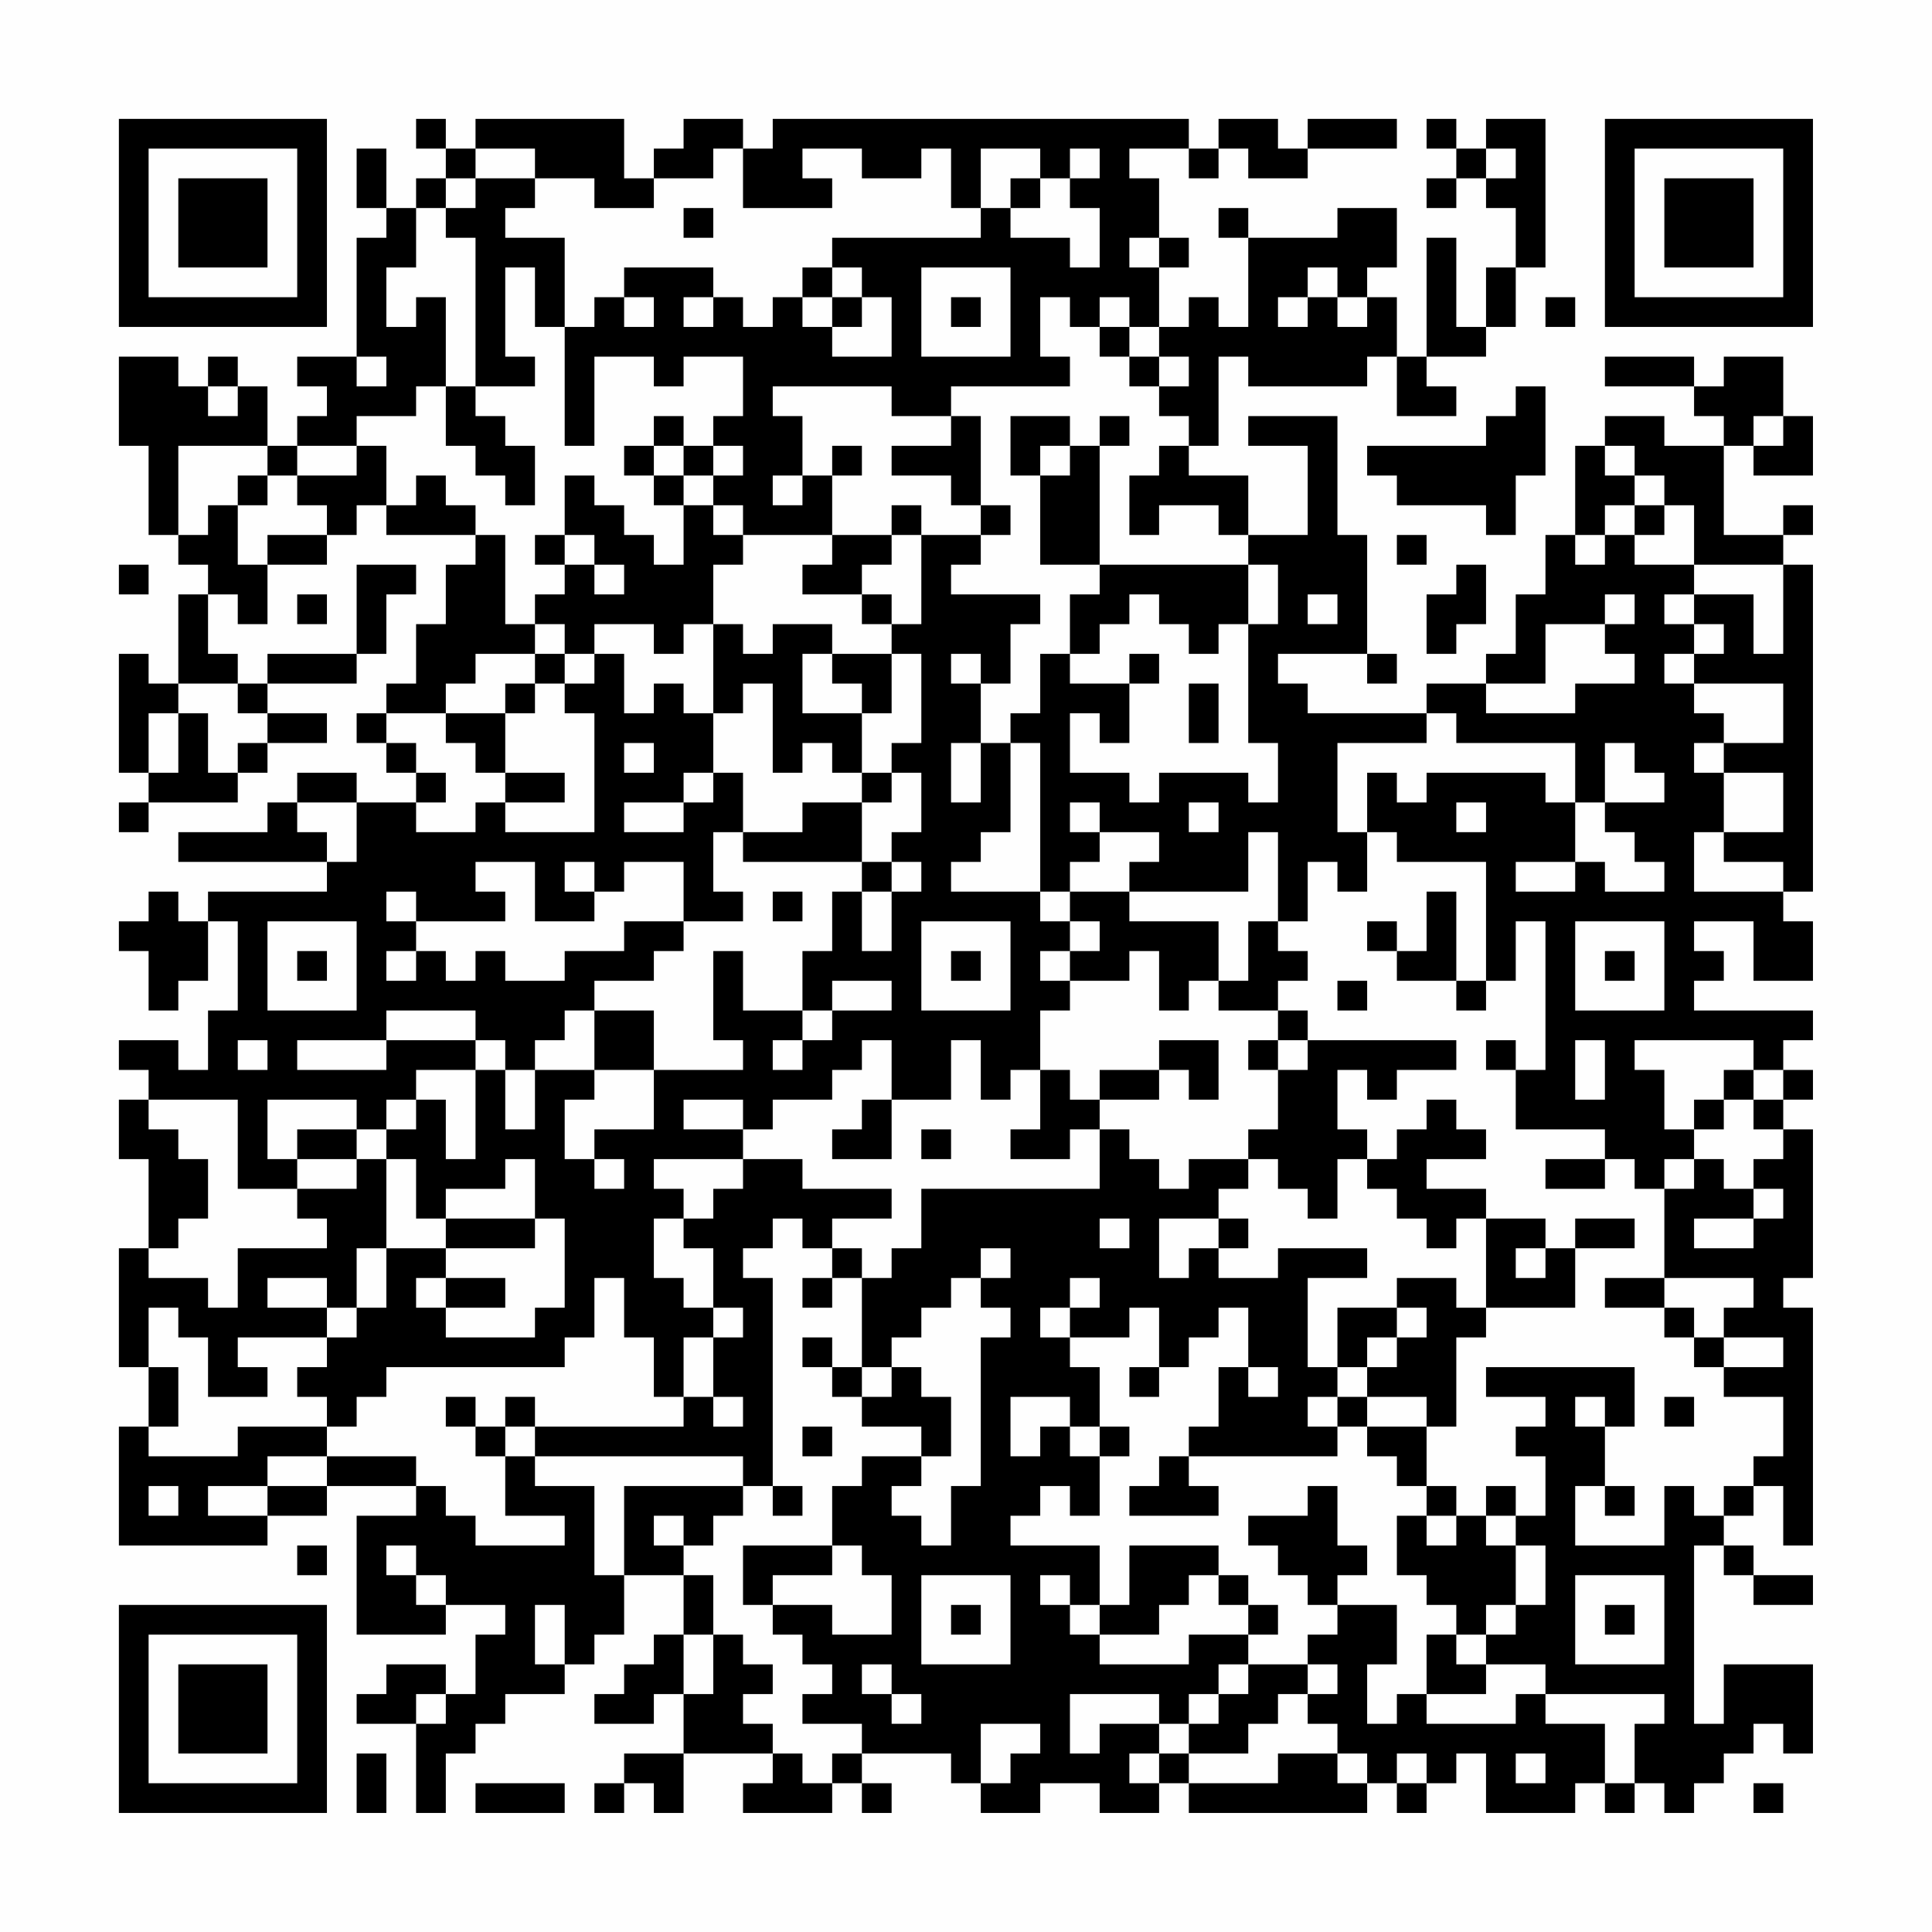 <?xml version="1.0" encoding="UTF-8"?>
<svg xmlns="http://www.w3.org/2000/svg" version="1.1" width="300" height="300" viewBox="0 0 300 300"><rect x="0" y="0" width="300" height="300" fill="#fefefe"/><g transform="scale(4.615)"><g transform="translate(4,4)"><path fill-rule="evenodd" d="M10 0L10 1L11 1L11 2L10 2L10 3L9 3L9 1L8 1L8 3L9 3L9 4L8 4L8 8L6 8L6 9L7 9L7 10L6 10L6 11L5 11L5 9L4 9L4 8L3 8L3 9L2 9L2 8L0 8L0 11L1 11L1 14L2 14L2 15L3 15L3 16L2 16L2 19L1 19L1 18L0 18L0 22L1 22L1 23L0 23L0 24L1 24L1 23L4 23L4 22L5 22L5 21L7 21L7 20L5 20L5 19L8 19L8 18L9 18L9 16L10 16L10 15L8 15L8 18L5 18L5 19L4 19L4 18L3 18L3 16L4 16L4 17L5 17L5 15L7 15L7 14L8 14L8 13L9 13L9 14L12 14L12 15L11 15L11 17L10 17L10 19L9 19L9 20L8 20L8 21L9 21L9 22L10 22L10 23L8 23L8 22L6 22L6 23L5 23L5 24L2 24L2 25L7 25L7 26L3 26L3 27L2 27L2 26L1 26L1 27L0 27L0 28L1 28L1 30L2 30L2 29L3 29L3 27L4 27L4 30L3 30L3 32L2 32L2 31L0 31L0 32L1 32L1 33L0 33L0 35L1 35L1 38L0 38L0 42L1 42L1 44L0 44L0 48L5 48L5 47L7 47L7 46L10 46L10 47L8 47L8 51L11 51L11 50L13 50L13 51L12 51L12 53L11 53L11 52L9 52L9 53L8 53L8 54L10 54L10 57L11 57L11 55L12 55L12 54L13 54L13 53L15 53L15 52L16 52L16 51L17 51L17 49L19 49L19 51L18 51L18 52L17 52L17 53L16 53L16 54L18 54L18 53L19 53L19 55L17 55L17 56L16 56L16 57L17 57L17 56L18 56L18 57L19 57L19 55L22 55L22 56L21 56L21 57L24 57L24 56L25 56L25 57L26 57L26 56L25 56L25 55L28 55L28 56L29 56L29 57L31 57L31 56L33 56L33 57L35 57L35 56L36 56L36 57L42 57L42 56L43 56L43 57L44 57L44 56L45 56L45 55L46 55L46 57L49 57L49 56L50 56L50 57L51 57L51 56L52 56L52 57L53 57L53 56L54 56L54 55L55 55L55 54L56 54L56 55L57 55L57 52L54 52L54 54L53 54L53 48L54 48L54 49L55 49L55 50L57 50L57 49L55 49L55 48L54 48L54 47L55 47L55 46L56 46L56 48L57 48L57 40L56 40L56 39L57 39L57 34L56 34L56 33L57 33L57 32L56 32L56 31L57 31L57 30L53 30L53 29L54 29L54 28L53 28L53 27L55 27L55 29L57 29L57 27L56 27L56 26L57 26L57 15L56 15L56 14L57 14L57 13L56 13L56 14L54 14L54 11L55 11L55 12L57 12L57 10L56 10L56 8L54 8L54 9L53 9L53 8L50 8L50 9L53 9L53 10L54 10L54 11L52 11L52 10L50 10L50 11L49 11L49 14L48 14L48 16L47 16L47 18L46 18L46 19L44 19L44 20L40 20L40 19L39 19L39 18L42 18L42 19L43 19L43 18L42 18L42 14L41 14L41 10L38 10L38 11L40 11L40 14L38 14L38 12L36 12L36 11L37 11L37 8L38 8L38 9L42 9L42 8L43 8L43 10L45 10L45 9L44 9L44 8L46 8L46 7L47 7L47 5L48 5L48 0L46 0L46 1L45 1L45 0L44 0L44 1L45 1L45 2L44 2L44 3L45 3L45 2L46 2L46 3L47 3L47 5L46 5L46 7L45 7L45 4L44 4L44 8L43 8L43 6L42 6L42 5L43 5L43 3L41 3L41 4L38 4L38 3L37 3L37 4L38 4L38 7L37 7L37 6L36 6L36 7L35 7L35 5L36 5L36 4L35 4L35 2L34 2L34 1L36 1L36 2L37 2L37 1L38 1L38 2L40 2L40 1L43 1L43 0L40 0L40 1L39 1L39 0L37 0L37 1L36 1L36 0L22 0L22 1L21 1L21 0L19 0L19 1L18 1L18 2L17 2L17 0L12 0L12 1L11 1L11 0ZM12 1L12 2L11 2L11 3L10 3L10 5L9 5L9 7L10 7L10 6L11 6L11 9L10 9L10 10L8 10L8 11L6 11L6 12L5 12L5 11L2 11L2 14L3 14L3 13L4 13L4 15L5 15L5 14L7 14L7 13L6 13L6 12L8 12L8 11L9 11L9 13L10 13L10 12L11 12L11 13L12 13L12 14L13 14L13 17L14 17L14 18L12 18L12 19L11 19L11 20L9 20L9 21L10 21L10 22L11 22L11 23L10 23L10 24L12 24L12 23L13 23L13 24L16 24L16 20L15 20L15 19L16 19L16 18L17 18L17 20L18 20L18 19L19 19L19 20L20 20L20 22L19 22L19 23L17 23L17 24L19 24L19 23L20 23L20 22L21 22L21 24L20 24L20 26L21 26L21 27L19 27L19 25L17 25L17 26L16 26L16 25L15 25L15 26L16 26L16 27L14 27L14 25L12 25L12 26L13 26L13 27L10 27L10 26L9 26L9 27L10 27L10 28L9 28L9 29L10 29L10 28L11 28L11 29L12 29L12 28L13 28L13 29L15 29L15 28L17 28L17 27L19 27L19 28L18 28L18 29L16 29L16 30L15 30L15 31L14 31L14 32L13 32L13 31L12 31L12 30L9 30L9 31L6 31L6 32L9 32L9 31L12 31L12 32L10 32L10 33L9 33L9 34L8 34L8 33L5 33L5 35L6 35L6 36L4 36L4 33L1 33L1 34L2 34L2 35L3 35L3 37L2 37L2 38L1 38L1 39L3 39L3 40L4 40L4 38L7 38L7 37L6 37L6 36L8 36L8 35L9 35L9 38L8 38L8 40L7 40L7 39L5 39L5 40L7 40L7 41L4 41L4 42L5 42L5 43L3 43L3 41L2 41L2 40L1 40L1 42L2 42L2 44L1 44L1 45L4 45L4 44L7 44L7 45L5 45L5 46L3 46L3 47L5 47L5 46L7 46L7 45L10 45L10 46L11 46L11 47L12 47L12 48L15 48L15 47L13 47L13 45L14 45L14 46L16 46L16 49L17 49L17 46L21 46L21 47L20 47L20 48L19 48L19 47L18 47L18 48L19 48L19 49L20 49L20 51L19 51L19 53L20 53L20 51L21 51L21 52L22 52L22 53L21 53L21 54L22 54L22 55L23 55L23 56L24 56L24 55L25 55L25 54L23 54L23 53L24 53L24 52L23 52L23 51L22 51L22 50L24 50L24 51L26 51L26 49L25 49L25 48L24 48L24 46L25 46L25 45L27 45L27 46L26 46L26 47L27 47L27 48L28 48L28 46L29 46L29 41L30 41L30 40L29 40L29 39L30 39L30 38L29 38L29 39L28 39L28 40L27 40L27 41L26 41L26 42L25 42L25 39L26 39L26 38L27 38L27 36L33 36L33 34L34 34L34 35L35 35L35 36L36 36L36 35L38 35L38 36L37 36L37 37L35 37L35 39L36 39L36 38L37 38L37 39L39 39L39 38L42 38L42 39L40 39L40 42L41 42L41 43L40 43L40 44L41 44L41 45L36 45L36 44L37 44L37 42L38 42L38 43L39 43L39 42L38 42L38 40L37 40L37 41L36 41L36 42L35 42L35 40L34 40L34 41L32 41L32 40L33 40L33 39L32 39L32 40L31 40L31 41L32 41L32 42L33 42L33 44L32 44L32 43L30 43L30 45L31 45L31 44L32 44L32 45L33 45L33 47L32 47L32 46L31 46L31 47L30 47L30 48L33 48L33 50L32 50L32 49L31 49L31 50L32 50L32 51L33 51L33 52L36 52L36 51L38 51L38 52L37 52L37 53L36 53L36 54L35 54L35 53L32 53L32 55L33 55L33 54L35 54L35 55L34 55L34 56L35 56L35 55L36 55L36 56L39 56L39 55L41 55L41 56L42 56L42 55L41 55L41 54L40 54L40 53L41 53L41 52L40 52L40 51L41 51L41 50L43 50L43 52L42 52L42 54L43 54L43 53L44 53L44 54L47 54L47 53L48 53L48 54L50 54L50 56L51 56L51 54L52 54L52 53L48 53L48 52L46 52L46 51L47 51L47 50L48 50L48 48L47 48L47 47L48 47L48 45L47 45L47 44L48 44L48 43L46 43L46 42L51 42L51 44L50 44L50 43L49 43L49 44L50 44L50 46L49 46L49 48L52 48L52 46L53 46L53 47L54 47L54 46L55 46L55 45L56 45L56 43L54 43L54 42L56 42L56 41L54 41L54 40L55 40L55 39L52 39L52 36L53 36L53 35L54 35L54 36L55 36L55 37L53 37L53 38L55 38L55 37L56 37L56 36L55 36L55 35L56 35L56 34L55 34L55 33L56 33L56 32L55 32L55 31L51 31L51 32L52 32L52 34L53 34L53 35L52 35L52 36L51 36L51 35L50 35L50 34L47 34L47 32L48 32L48 27L47 27L47 29L46 29L46 25L43 25L43 24L42 24L42 22L43 22L43 23L44 23L44 22L48 22L48 23L49 23L49 25L47 25L47 26L49 26L49 25L50 25L50 26L52 26L52 25L51 25L51 24L50 24L50 23L52 23L52 22L51 22L51 21L50 21L50 23L49 23L49 21L45 21L45 20L44 20L44 21L41 21L41 24L42 24L42 26L41 26L41 25L40 25L40 27L39 27L39 24L38 24L38 26L34 26L34 25L35 25L35 24L33 24L33 23L32 23L32 24L33 24L33 25L32 25L32 26L31 26L31 21L30 21L30 20L31 20L31 18L32 18L32 19L34 19L34 21L33 21L33 20L32 20L32 22L34 22L34 23L35 23L35 22L38 22L38 23L39 23L39 21L38 21L38 17L39 17L39 15L38 15L38 14L37 14L37 13L35 13L35 14L34 14L34 12L35 12L35 11L36 11L36 10L35 10L35 9L36 9L36 8L35 8L35 7L34 7L34 6L33 6L33 7L32 7L32 6L31 6L31 8L32 8L32 9L28 9L28 10L26 10L26 9L22 9L22 10L23 10L23 12L22 12L22 13L23 13L23 12L24 12L24 14L21 14L21 13L20 13L20 12L21 12L21 11L20 11L20 10L21 10L21 8L19 8L19 9L18 9L18 8L16 8L16 11L15 11L15 7L16 7L16 6L17 6L17 7L18 7L18 6L17 6L17 5L20 5L20 6L19 6L19 7L20 7L20 6L21 6L21 7L22 7L22 6L23 6L23 7L24 7L24 8L26 8L26 6L25 6L25 5L24 5L24 4L29 4L29 3L30 3L30 4L32 4L32 5L33 5L33 3L32 3L32 2L33 2L33 1L32 1L32 2L31 2L31 1L29 1L29 3L28 3L28 1L27 1L27 2L25 2L25 1L23 1L23 2L24 2L24 3L21 3L21 1L20 1L20 2L18 2L18 3L16 3L16 2L14 2L14 1ZM46 1L46 2L47 2L47 1ZM12 2L12 3L11 3L11 4L12 4L12 9L11 9L11 11L12 11L12 12L13 12L13 13L14 13L14 11L13 11L13 10L12 10L12 9L14 9L14 8L13 8L13 5L14 5L14 7L15 7L15 4L13 4L13 3L14 3L14 2ZM30 2L30 3L31 3L31 2ZM19 3L19 4L20 4L20 3ZM34 4L34 5L35 5L35 4ZM23 5L23 6L24 6L24 7L25 7L25 6L24 6L24 5ZM27 5L27 8L30 8L30 5ZM40 5L40 6L39 6L39 7L40 7L40 6L41 6L41 7L42 7L42 6L41 6L41 5ZM28 6L28 7L29 7L29 6ZM48 6L48 7L49 7L49 6ZM33 7L33 8L34 8L34 9L35 9L35 8L34 8L34 7ZM8 8L8 9L9 9L9 8ZM3 9L3 10L4 10L4 9ZM47 9L47 10L46 10L46 11L42 11L42 12L43 12L43 13L46 13L46 14L47 14L47 12L48 12L48 9ZM18 10L18 11L17 11L17 12L18 12L18 13L19 13L19 15L18 15L18 14L17 14L17 13L16 13L16 12L15 12L15 14L14 14L14 15L15 15L15 16L14 16L14 17L15 17L15 18L14 18L14 19L13 19L13 20L11 20L11 21L12 21L12 22L13 22L13 23L15 23L15 22L13 22L13 20L14 20L14 19L15 19L15 18L16 18L16 17L18 17L18 18L19 18L19 17L20 17L20 20L21 20L21 19L22 19L22 22L23 22L23 21L24 21L24 22L25 22L25 23L23 23L23 24L21 24L21 25L25 25L25 26L24 26L24 28L23 28L23 30L21 30L21 28L20 28L20 31L21 31L21 32L18 32L18 30L16 30L16 32L14 32L14 34L13 34L13 32L12 32L12 35L11 35L11 33L10 33L10 34L9 34L9 35L10 35L10 37L11 37L11 38L9 38L9 40L8 40L8 41L7 41L7 42L6 42L6 43L7 43L7 44L8 44L8 43L9 43L9 42L15 42L15 41L16 41L16 39L17 39L17 41L18 41L18 43L19 43L19 44L14 44L14 43L13 43L13 44L12 44L12 43L11 43L11 44L12 44L12 45L13 45L13 44L14 44L14 45L21 45L21 46L22 46L22 47L23 47L23 46L22 46L22 39L21 39L21 38L22 38L22 37L23 37L23 38L24 38L24 39L23 39L23 40L24 40L24 39L25 39L25 38L24 38L24 37L26 37L26 36L23 36L23 35L21 35L21 34L22 34L22 33L24 33L24 32L25 32L25 31L26 31L26 33L25 33L25 34L24 34L24 35L26 35L26 33L28 33L28 31L29 31L29 33L30 33L30 32L31 32L31 34L30 34L30 35L32 35L32 34L33 34L33 33L35 33L35 32L36 32L36 33L37 33L37 31L35 31L35 32L33 32L33 33L32 33L32 32L31 32L31 30L32 30L32 29L34 29L34 28L35 28L35 30L36 30L36 29L37 29L37 30L39 30L39 31L38 31L38 32L39 32L39 34L38 34L38 35L39 35L39 36L40 36L40 37L41 37L41 35L42 35L42 36L43 36L43 37L44 37L44 38L45 38L45 37L46 37L46 40L45 40L45 39L43 39L43 40L41 40L41 42L42 42L42 43L41 43L41 44L42 44L42 45L43 45L43 46L44 46L44 47L43 47L43 49L44 49L44 50L45 50L45 51L44 51L44 53L46 53L46 52L45 52L45 51L46 51L46 50L47 50L47 48L46 48L46 47L47 47L47 46L46 46L46 47L45 47L45 46L44 46L44 44L45 44L45 41L46 41L46 40L49 40L49 38L51 38L51 37L49 37L49 38L48 38L48 37L46 37L46 36L44 36L44 35L46 35L46 34L45 34L45 33L44 33L44 34L43 34L43 35L42 35L42 34L41 34L41 32L42 32L42 33L43 33L43 32L45 32L45 31L40 31L40 30L39 30L39 29L40 29L40 28L39 28L39 27L38 27L38 29L37 29L37 27L34 27L34 26L32 26L32 27L31 27L31 26L28 26L28 25L29 25L29 24L30 24L30 21L29 21L29 19L30 19L30 17L31 17L31 16L28 16L28 15L29 15L29 14L30 14L30 13L29 13L29 10L28 10L28 11L26 11L26 12L28 12L28 13L29 13L29 14L27 14L27 13L26 13L26 14L24 14L24 15L23 15L23 16L25 16L25 17L26 17L26 18L24 18L24 17L22 17L22 18L21 18L21 17L20 17L20 15L21 15L21 14L20 14L20 13L19 13L19 12L20 12L20 11L19 11L19 10ZM30 10L30 12L31 12L31 15L33 15L33 16L32 16L32 18L33 18L33 17L34 17L34 16L35 16L35 17L36 17L36 18L37 18L37 17L38 17L38 15L33 15L33 11L34 11L34 10L33 10L33 11L32 11L32 10ZM55 10L55 11L56 11L56 10ZM18 11L18 12L19 12L19 11ZM24 11L24 12L25 12L25 11ZM31 11L31 12L32 12L32 11ZM50 11L50 12L51 12L51 13L50 13L50 14L49 14L49 15L50 15L50 14L51 14L51 15L53 15L53 16L52 16L52 17L53 17L53 18L52 18L52 19L53 19L53 20L54 20L54 21L53 21L53 22L54 22L54 24L53 24L53 26L56 26L56 25L54 25L54 24L56 24L56 22L54 22L54 21L56 21L56 19L53 19L53 18L54 18L54 17L53 17L53 16L55 16L55 18L56 18L56 15L53 15L53 13L52 13L52 12L51 12L51 11ZM4 12L4 13L5 13L5 12ZM51 13L51 14L52 14L52 13ZM15 14L15 15L16 15L16 16L17 16L17 15L16 15L16 14ZM26 14L26 15L25 15L25 16L26 16L26 17L27 17L27 14ZM43 14L43 15L44 15L44 14ZM0 15L0 16L1 16L1 15ZM45 15L45 16L44 16L44 18L45 18L45 17L46 17L46 15ZM6 16L6 17L7 17L7 16ZM40 16L40 17L41 17L41 16ZM50 16L50 17L48 17L48 19L46 19L46 20L49 20L49 19L51 19L51 18L50 18L50 17L51 17L51 16ZM23 18L23 20L25 20L25 22L26 22L26 23L25 23L25 25L26 25L26 26L25 26L25 28L26 28L26 26L27 26L27 25L26 25L26 24L27 24L27 22L26 22L26 21L27 21L27 18L26 18L26 20L25 20L25 19L24 19L24 18ZM28 18L28 19L29 19L29 18ZM34 18L34 19L35 19L35 18ZM2 19L2 20L1 20L1 22L2 22L2 20L3 20L3 22L4 22L4 21L5 21L5 20L4 20L4 19ZM36 19L36 21L37 21L37 19ZM17 21L17 22L18 22L18 21ZM28 21L28 23L29 23L29 21ZM6 23L6 24L7 24L7 25L8 25L8 23ZM36 23L36 24L37 24L37 23ZM45 23L45 24L46 24L46 23ZM22 26L22 27L23 27L23 26ZM44 26L44 28L43 28L43 27L42 27L42 28L43 28L43 29L45 29L45 30L46 30L46 29L45 29L45 26ZM5 27L5 30L8 30L8 27ZM27 27L27 30L30 30L30 27ZM32 27L32 28L31 28L31 29L32 29L32 28L33 28L33 27ZM49 27L49 30L52 30L52 27ZM6 28L6 29L7 29L7 28ZM28 28L28 29L29 29L29 28ZM50 28L50 29L51 29L51 28ZM24 29L24 30L23 30L23 31L22 31L22 32L23 32L23 31L24 31L24 30L26 30L26 29ZM41 29L41 30L42 30L42 29ZM4 31L4 32L5 32L5 31ZM39 31L39 32L40 32L40 31ZM46 31L46 32L47 32L47 31ZM49 31L49 33L50 33L50 31ZM16 32L16 33L15 33L15 35L16 35L16 36L17 36L17 35L16 35L16 34L18 34L18 32ZM54 32L54 33L53 33L53 34L54 34L54 33L55 33L55 32ZM19 33L19 34L21 34L21 33ZM6 34L6 35L8 35L8 34ZM27 34L27 35L28 35L28 34ZM13 35L13 36L11 36L11 37L14 37L14 38L11 38L11 39L10 39L10 40L11 40L11 41L14 41L14 40L15 40L15 37L14 37L14 35ZM18 35L18 36L19 36L19 37L18 37L18 39L19 39L19 40L20 40L20 41L19 41L19 43L20 43L20 44L21 44L21 43L20 43L20 41L21 41L21 40L20 40L20 38L19 38L19 37L20 37L20 36L21 36L21 35ZM48 35L48 36L50 36L50 35ZM33 37L33 38L34 38L34 37ZM37 37L37 38L38 38L38 37ZM47 38L47 39L48 39L48 38ZM11 39L11 40L13 40L13 39ZM50 39L50 40L52 40L52 41L53 41L53 42L54 42L54 41L53 41L53 40L52 40L52 39ZM43 40L43 41L42 41L42 42L43 42L43 41L44 41L44 40ZM23 41L23 42L24 42L24 43L25 43L25 44L27 44L27 45L28 45L28 43L27 43L27 42L26 42L26 43L25 43L25 42L24 42L24 41ZM34 42L34 43L35 43L35 42ZM42 43L42 44L44 44L44 43ZM52 43L52 44L53 44L53 43ZM23 44L23 45L24 45L24 44ZM33 44L33 45L34 45L34 44ZM35 45L35 46L34 46L34 47L37 47L37 46L36 46L36 45ZM1 46L1 47L2 47L2 46ZM40 46L40 47L38 47L38 48L39 48L39 49L40 49L40 50L41 50L41 49L42 49L42 48L41 48L41 46ZM50 46L50 47L51 47L51 46ZM44 47L44 48L45 48L45 47ZM6 48L6 49L7 49L7 48ZM9 48L9 49L10 49L10 50L11 50L11 49L10 49L10 48ZM21 48L21 50L22 50L22 49L24 49L24 48ZM34 48L34 50L33 50L33 51L35 51L35 50L36 50L36 49L37 49L37 50L38 50L38 51L39 51L39 50L38 50L38 49L37 49L37 48ZM27 49L27 52L30 52L30 49ZM49 49L49 52L52 52L52 49ZM14 50L14 52L15 52L15 50ZM28 50L28 51L29 51L29 50ZM50 50L50 51L51 51L51 50ZM25 52L25 53L26 53L26 54L27 54L27 53L26 53L26 52ZM38 52L38 53L37 53L37 54L36 54L36 55L38 55L38 54L39 54L39 53L40 53L40 52ZM10 53L10 54L11 54L11 53ZM29 54L29 56L30 56L30 55L31 55L31 54ZM8 55L8 57L9 57L9 55ZM43 55L43 56L44 56L44 55ZM47 55L47 56L48 56L48 55ZM12 56L12 57L15 57L15 56ZM55 56L55 57L56 57L56 56ZM0 0L0 7L7 7L7 0ZM1 1L1 6L6 6L6 1ZM2 2L2 5L5 5L5 2ZM50 0L50 7L57 7L57 0ZM51 1L51 6L56 6L56 1ZM52 2L52 5L55 5L55 2ZM0 50L0 57L7 57L7 50ZM1 51L1 56L6 56L6 51ZM2 52L2 55L5 55L5 52Z" fill="#000000"/></g></g></svg>
